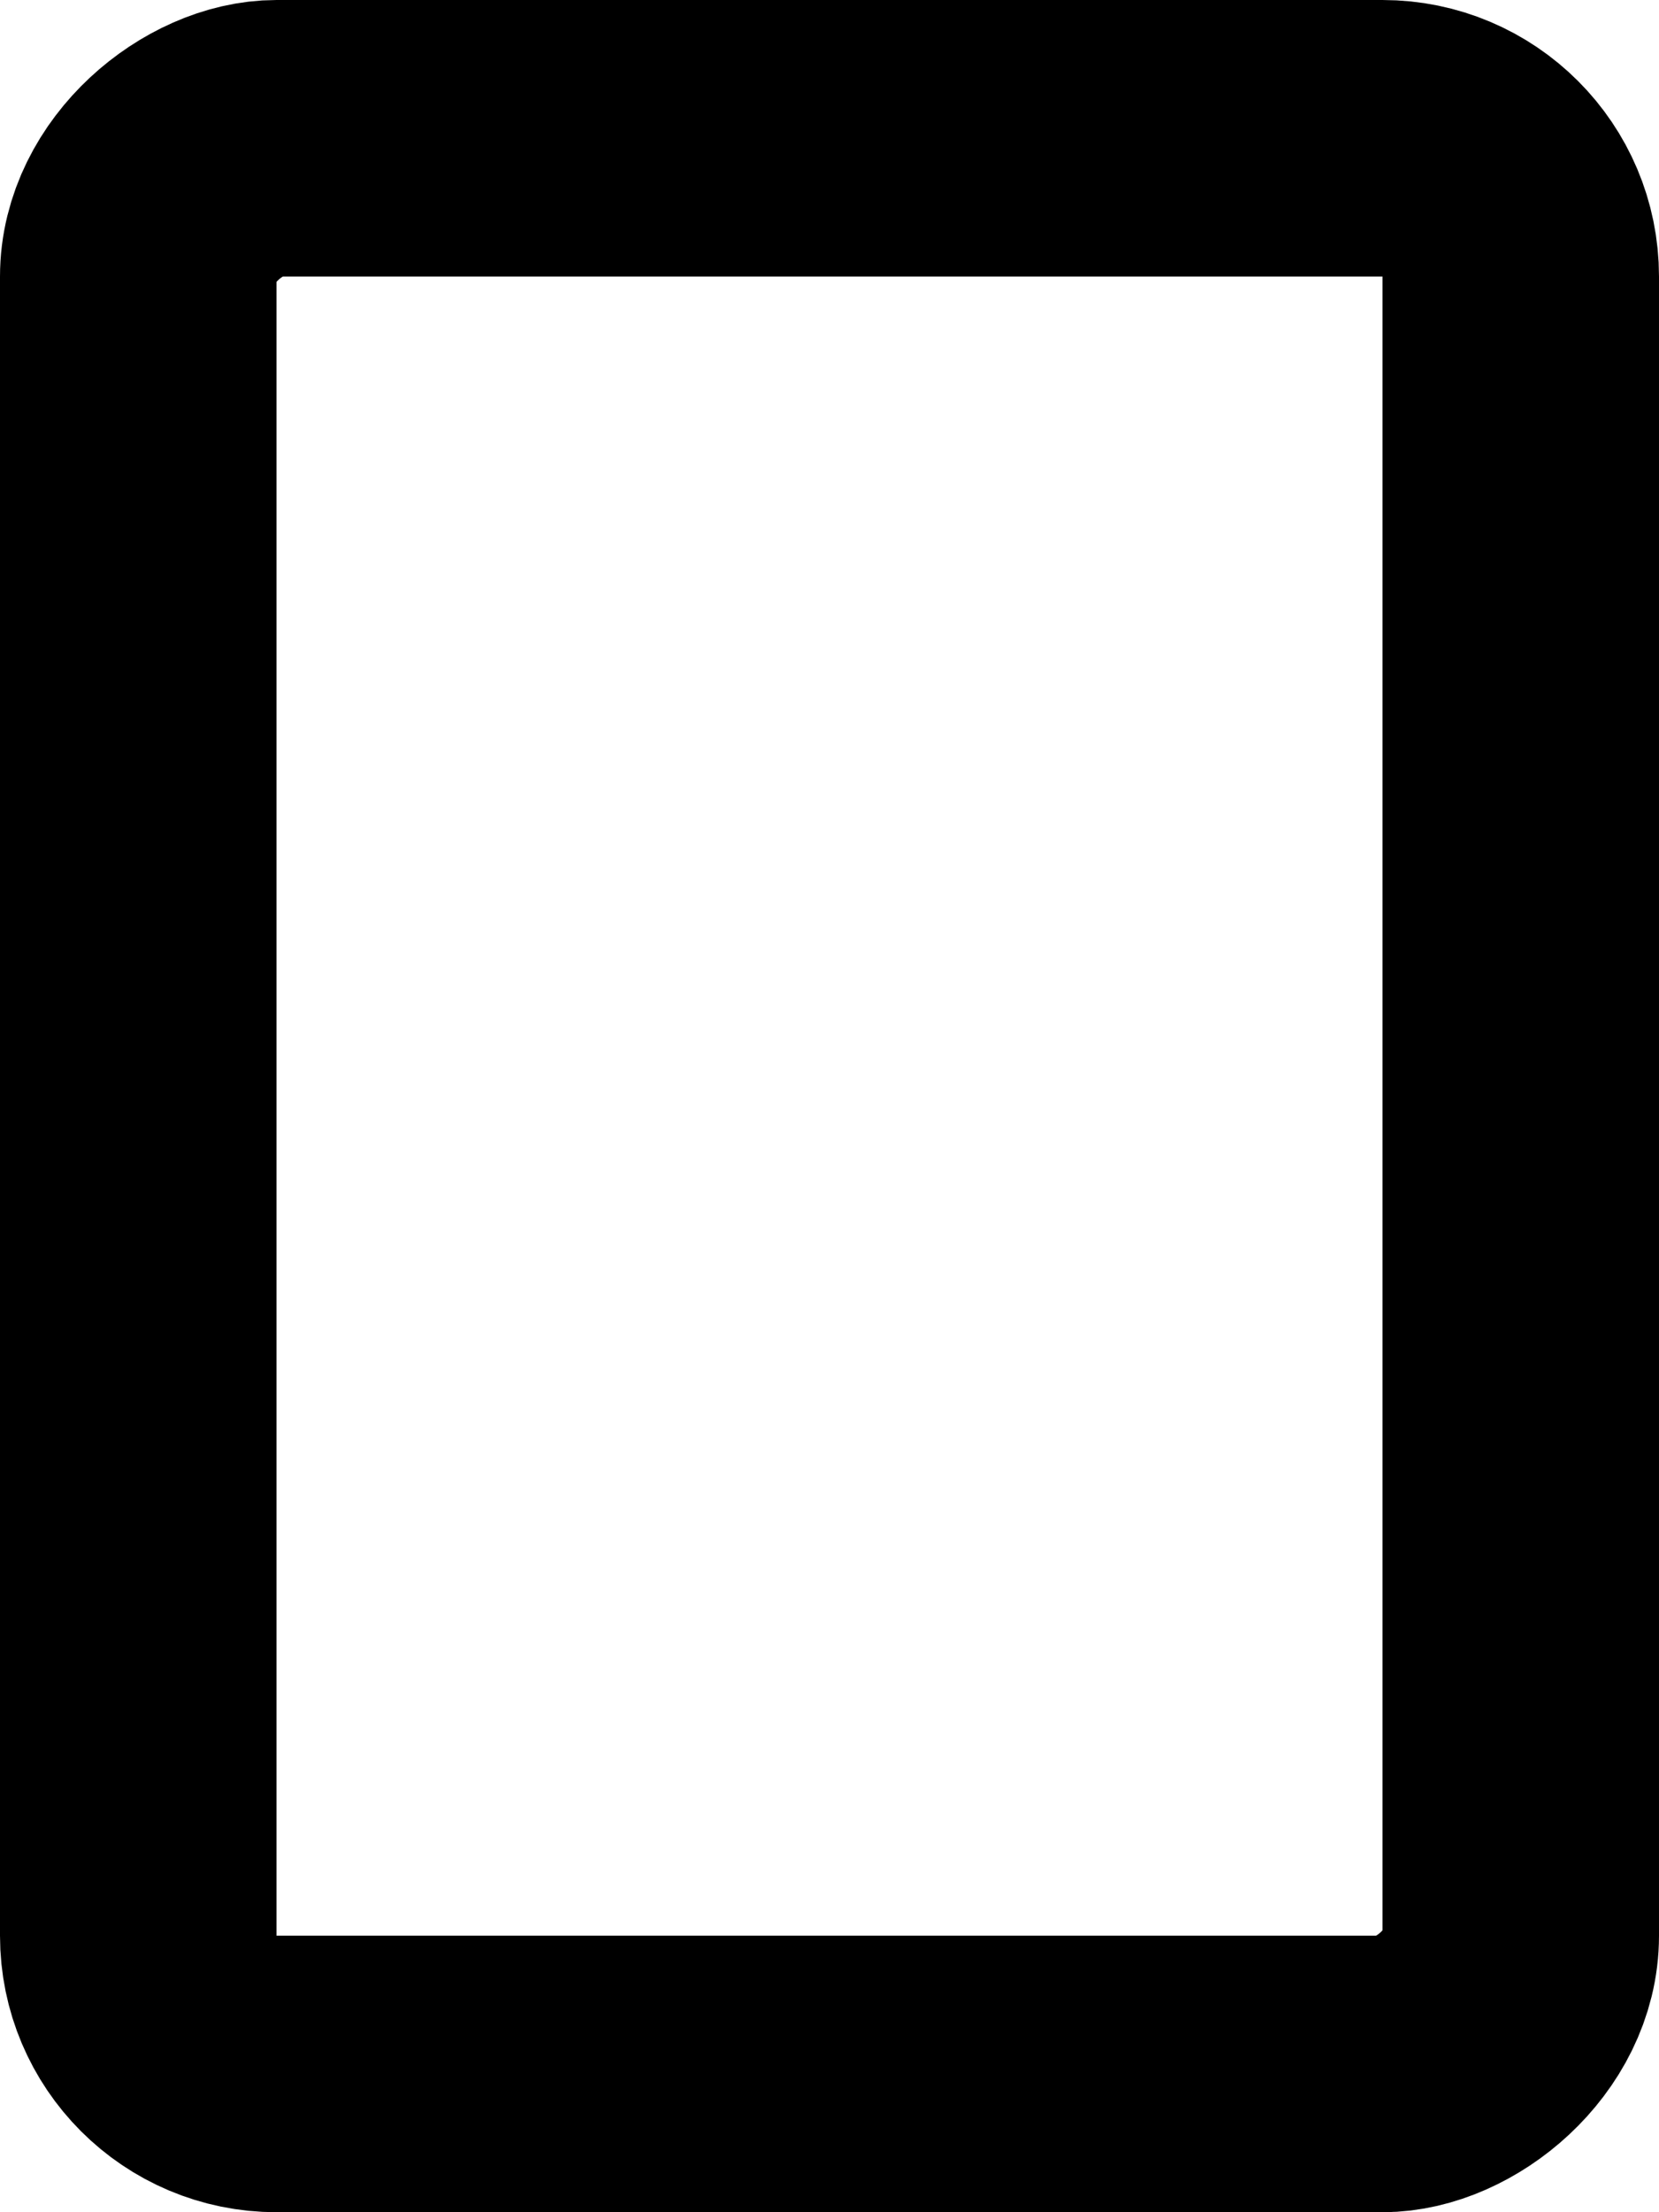 
<svg xmlns="http://www.w3.org/2000/svg" viewBox="0 0 12 16" width="12" height="16">
  <g transform="rotate(-90 8 8)" style="stroke: currentcolor; stroke-width: 2; fill: none;">
    <rect width="16" height="12" rx="2" stroke="none"></rect>
    <rect x="1" y="1" width="14" height="10" rx="1" fill="none"></rect>
  </g>
</svg>
